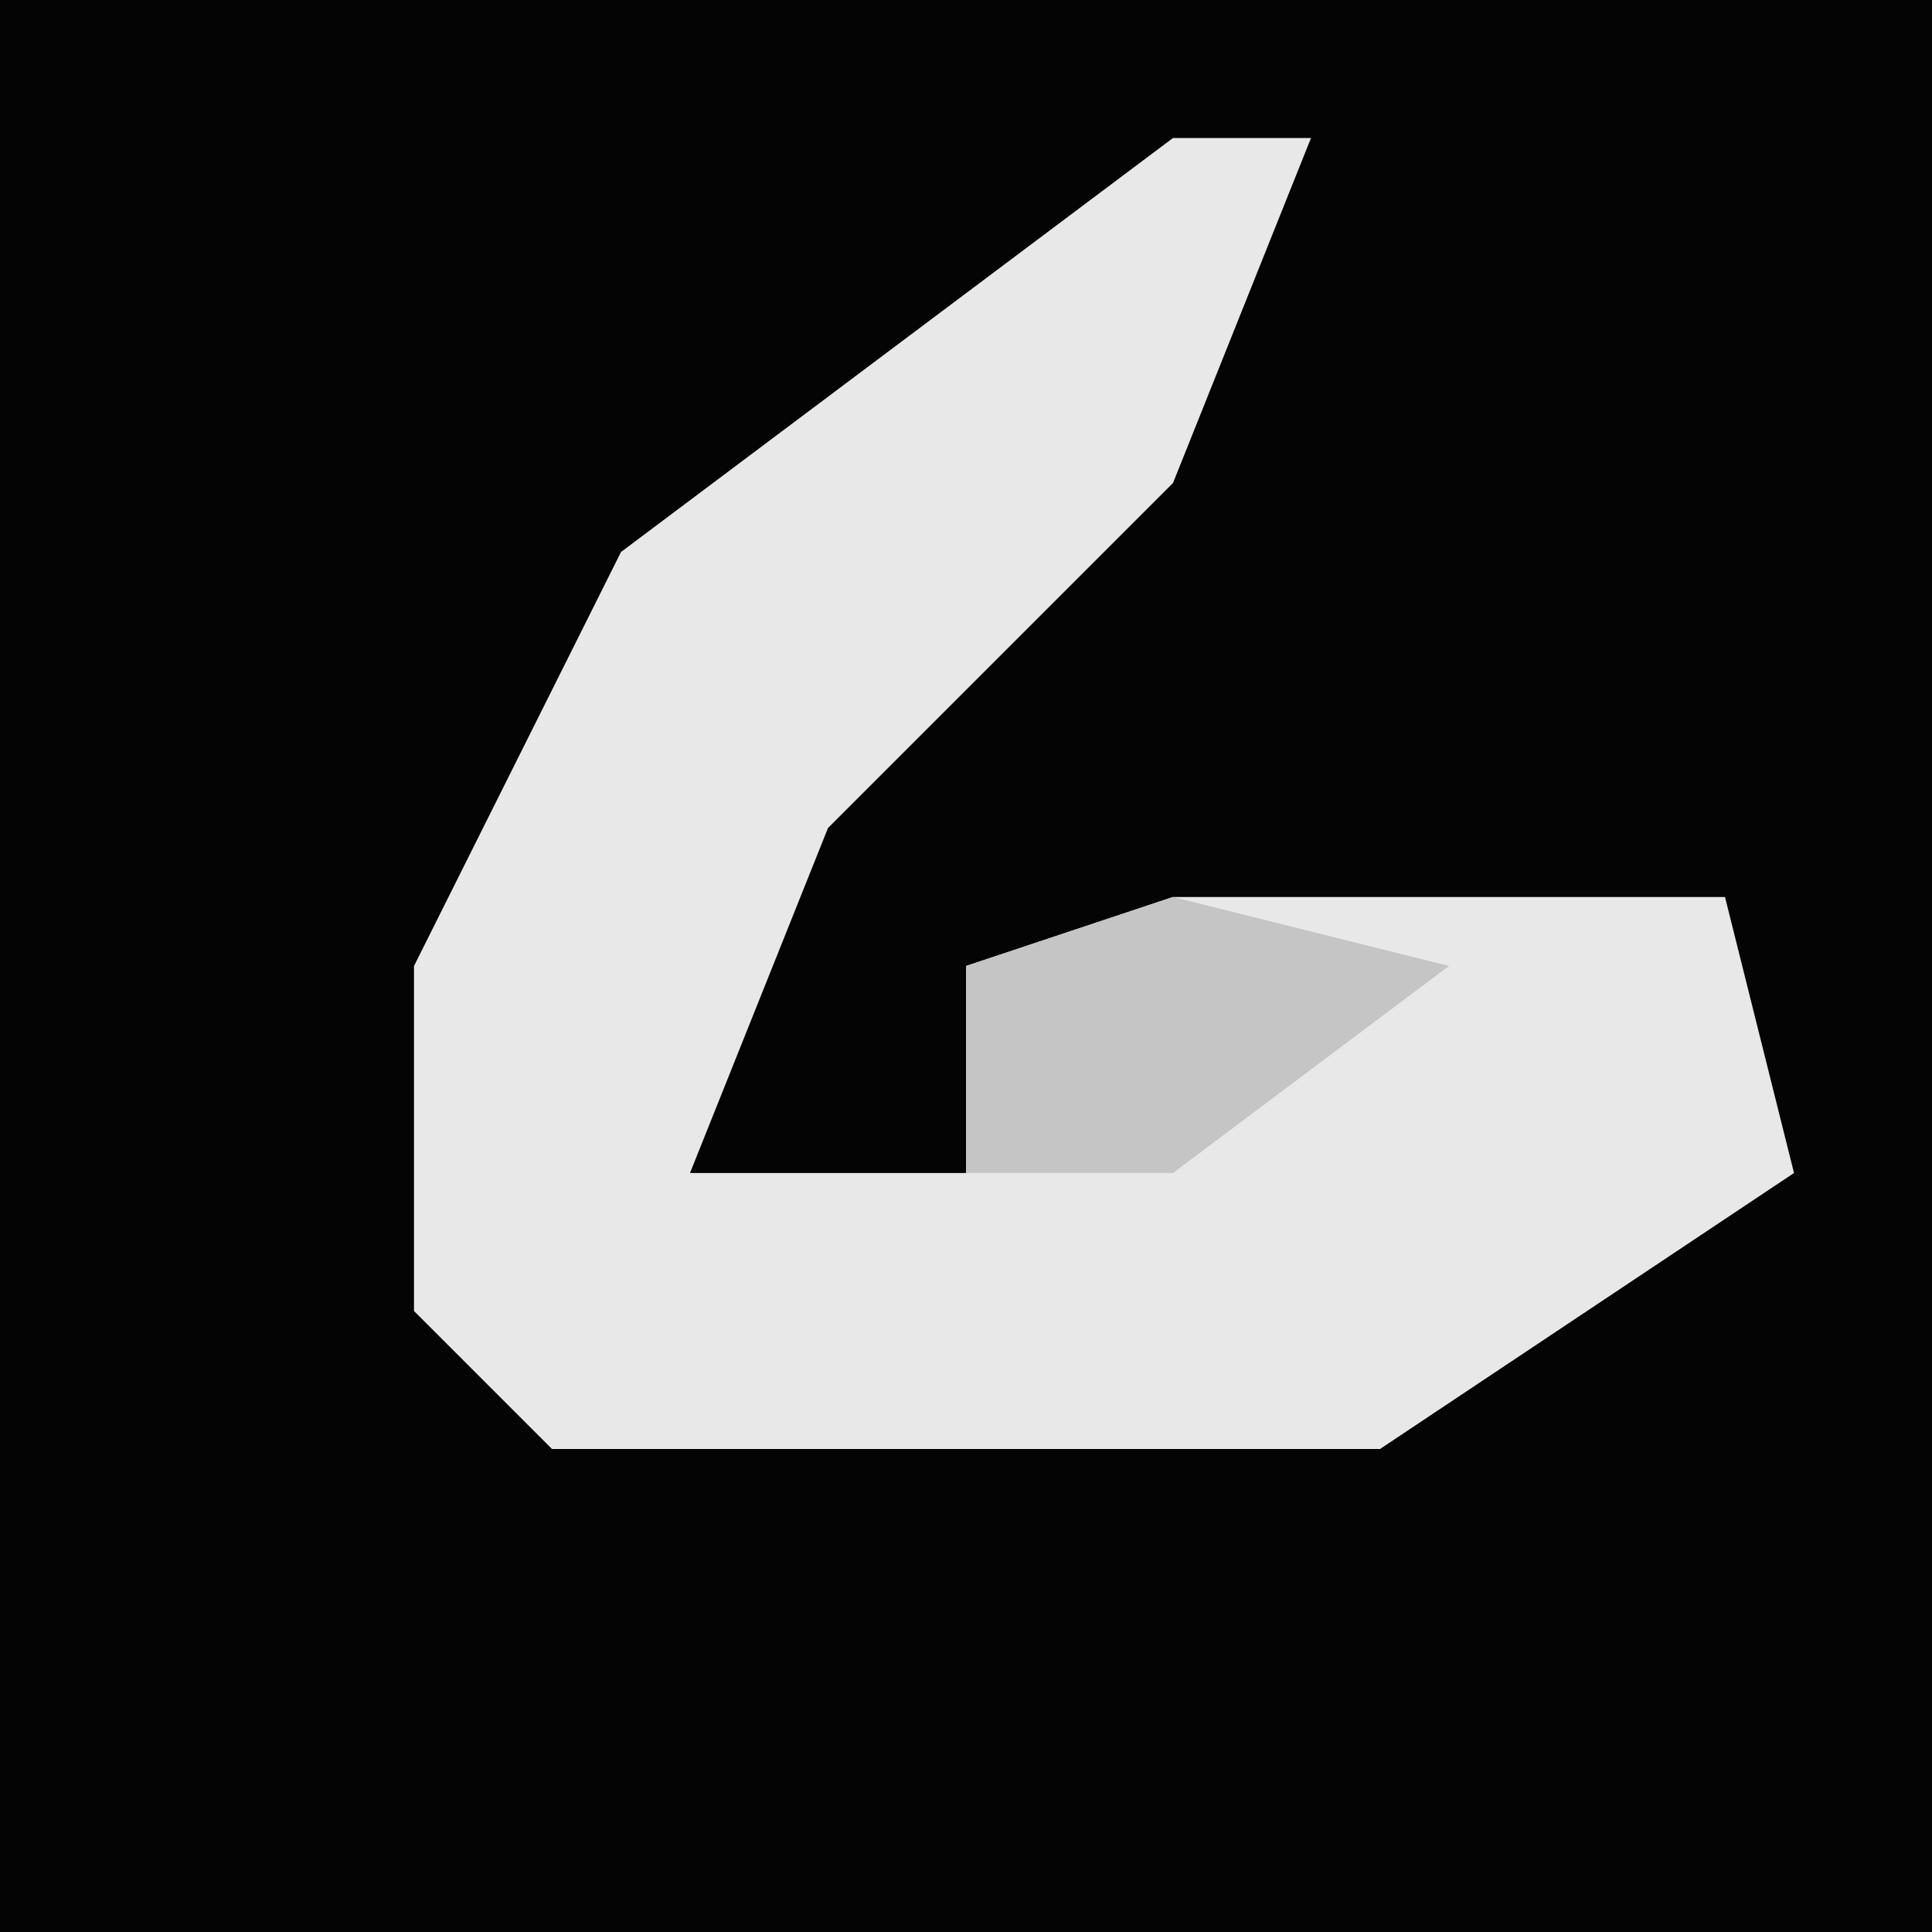 <?xml version="1.0" encoding="UTF-8"?>
<svg version="1.1" xmlns="http://www.w3.org/2000/svg" width="28" height="28">
<path d="M0,0 L28,0 L28,28 L0,28 Z " fill="#040404" transform="translate(0,0)"/>
<path d="M0,0 L2,0 L0,5 L-5,10 L-7,15 L-3,15 L-3,12 L0,11 L8,11 L9,15 L3,19 L-9,19 L-11,17 L-11,12 L-8,6 Z " fill="#E8E8E8" transform="translate(17,2)"/>
<path d="M0,0 L4,1 L0,4 L-3,4 L-3,1 Z " fill="#C5C5C5" transform="translate(17,13)"/>
</svg>
